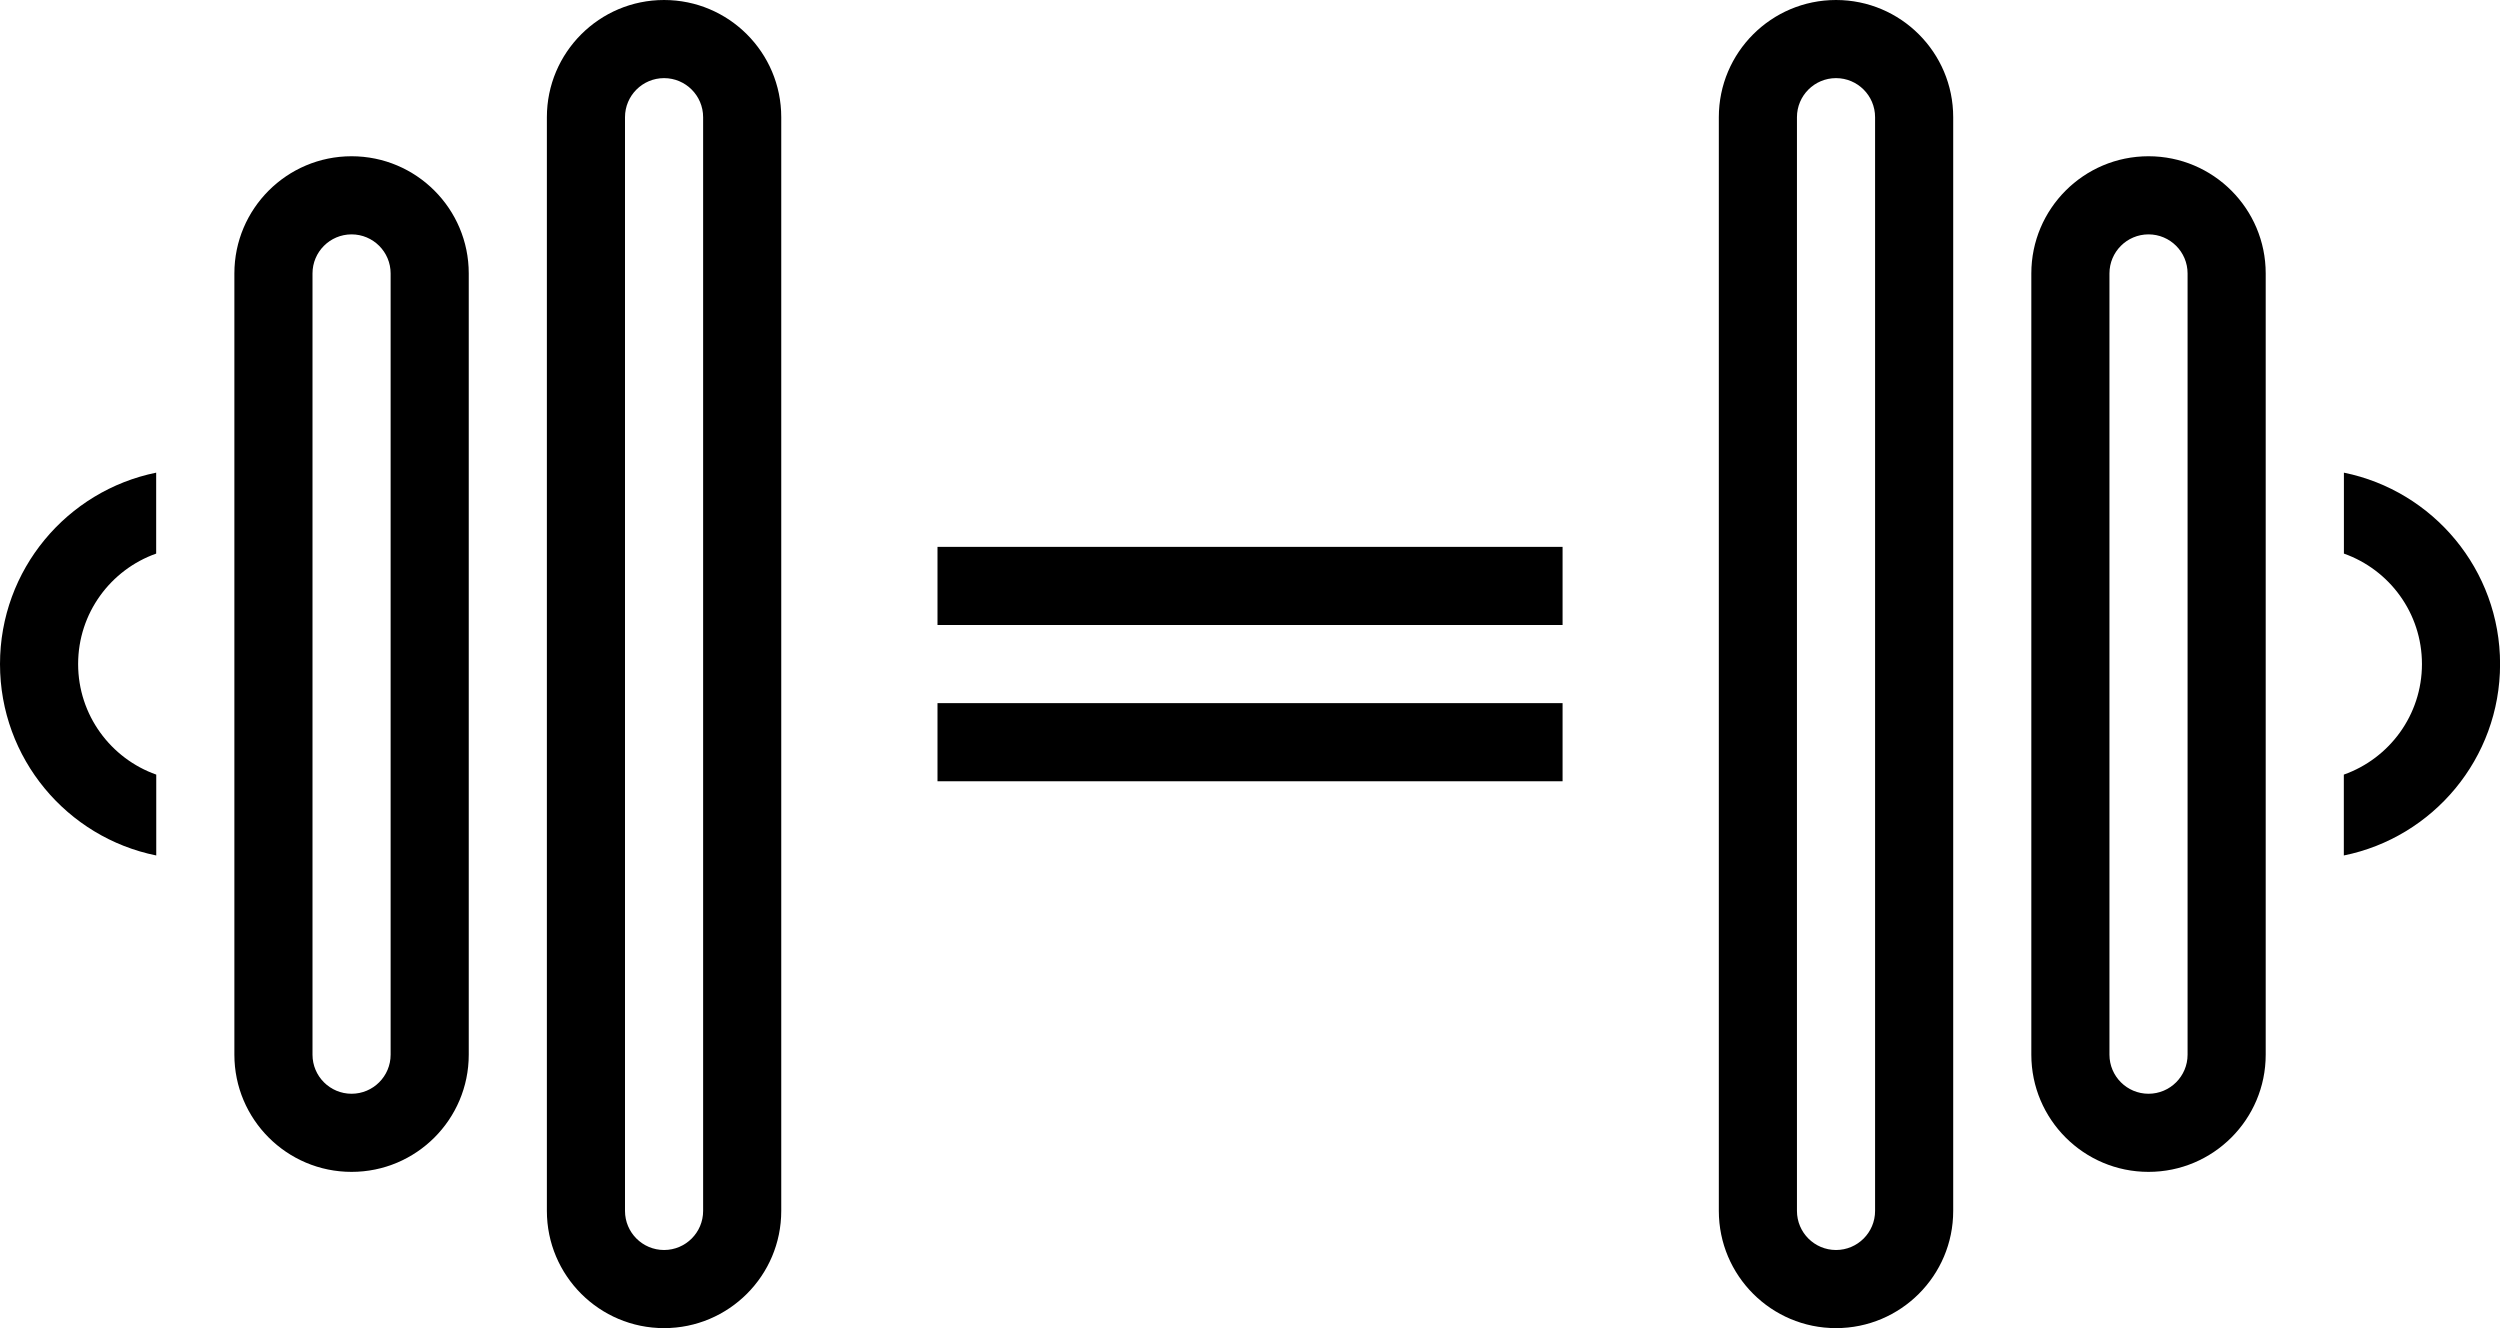 <?xml version="1.0" encoding="utf-8"?>
<!-- Generator: Adobe Illustrator 15.0.0, SVG Export Plug-In . SVG Version: 6.00 Build 0)  -->
<!DOCTYPE svg PUBLIC "-//W3C//DTD SVG 1.1//EN" "http://www.w3.org/Graphics/SVG/1.1/DTD/svg11.dtd">
<svg version="1.1" id="Layer_1" xmlns="http://www.w3.org/2000/svg" xmlns:xlink="http://www.w3.org/1999/xlink" x="0px" y="0px"
	 width="32px" height="17px" viewBox="0 0 32 17" enable-background="new 0 0 32 17" xml:space="preserve">
<g id="_x33_3_1_">
	<g>
		<path fill-rule="evenodd" clip-rule="evenodd" d="M1,8.5c0-0.653,0.417-1.208,0.999-1.414l0,1.415l0-2.451
			C0.858,6.282,0,7.291,0,8.5s0.858,2.219,2,2.45V9.915C1.418,9.709,1,9.153,1,8.5z M4.5,2C3.672,2,3,2.672,3,3.5v10
			C3,14.328,3.672,15,4.5,15S6,14.328,6,13.5v-10C6,2.672,5.328,2,4.5,2z M5,13.5C5,13.776,4.776,14,4.5,14S4,13.776,4,13.5v-10
			C4,3.224,4.224,3,4.5,3S5,3.224,5,3.5V13.5z M30.002,6.05v1.036c0.582,0.206,0.999,0.761,0.999,1.414s-0.418,1.209-1,1.415v1.035
			c1.141-0.231,2-1.241,2-2.45S31.143,6.282,30.002,6.05z M8.5,0C7.672,0,7,0.672,7,1.5v14C7,16.328,7.672,17,8.5,17
			s1.5-0.672,1.5-1.5v-14C10,0.672,9.328,0,8.5,0z M9,15.5C9,15.776,8.776,16,8.5,16S8,15.776,8,15.5v-14C8,1.224,8.224,1,8.5,1
			S9,1.224,9,1.5V15.5z M27.501,2c-0.828,0-1.5,0.672-1.5,1.5v10c0,0.828,0.672,1.5,1.5,1.5s1.5-0.672,1.5-1.5v-10
			C29.001,2.672,28.329,2,27.501,2z M28.001,13.5c0,0.276-0.224,0.5-0.5,0.5s-0.5-0.224-0.5-0.5v-10c0-0.276,0.224-0.5,0.5-0.5
			s0.5,0.224,0.5,0.5V13.5z M23.501,0c-0.828,0-1.5,0.672-1.5,1.5v14c0,0.828,0.672,1.5,1.5,1.5s1.5-0.672,1.5-1.5v-14
			C25.001,0.672,24.329,0,23.501,0z M24.001,15.5c0,0.276-0.224,0.5-0.5,0.5s-0.5-0.224-0.5-0.5v-14c0-0.276,0.224-0.5,0.5-0.5
			s0.5,0.224,0.5,0.5V15.5z M12,8h8.001V7H12V8z M12,10h8.001V9H12V10z"/>
	</g>
</g>
</svg>
